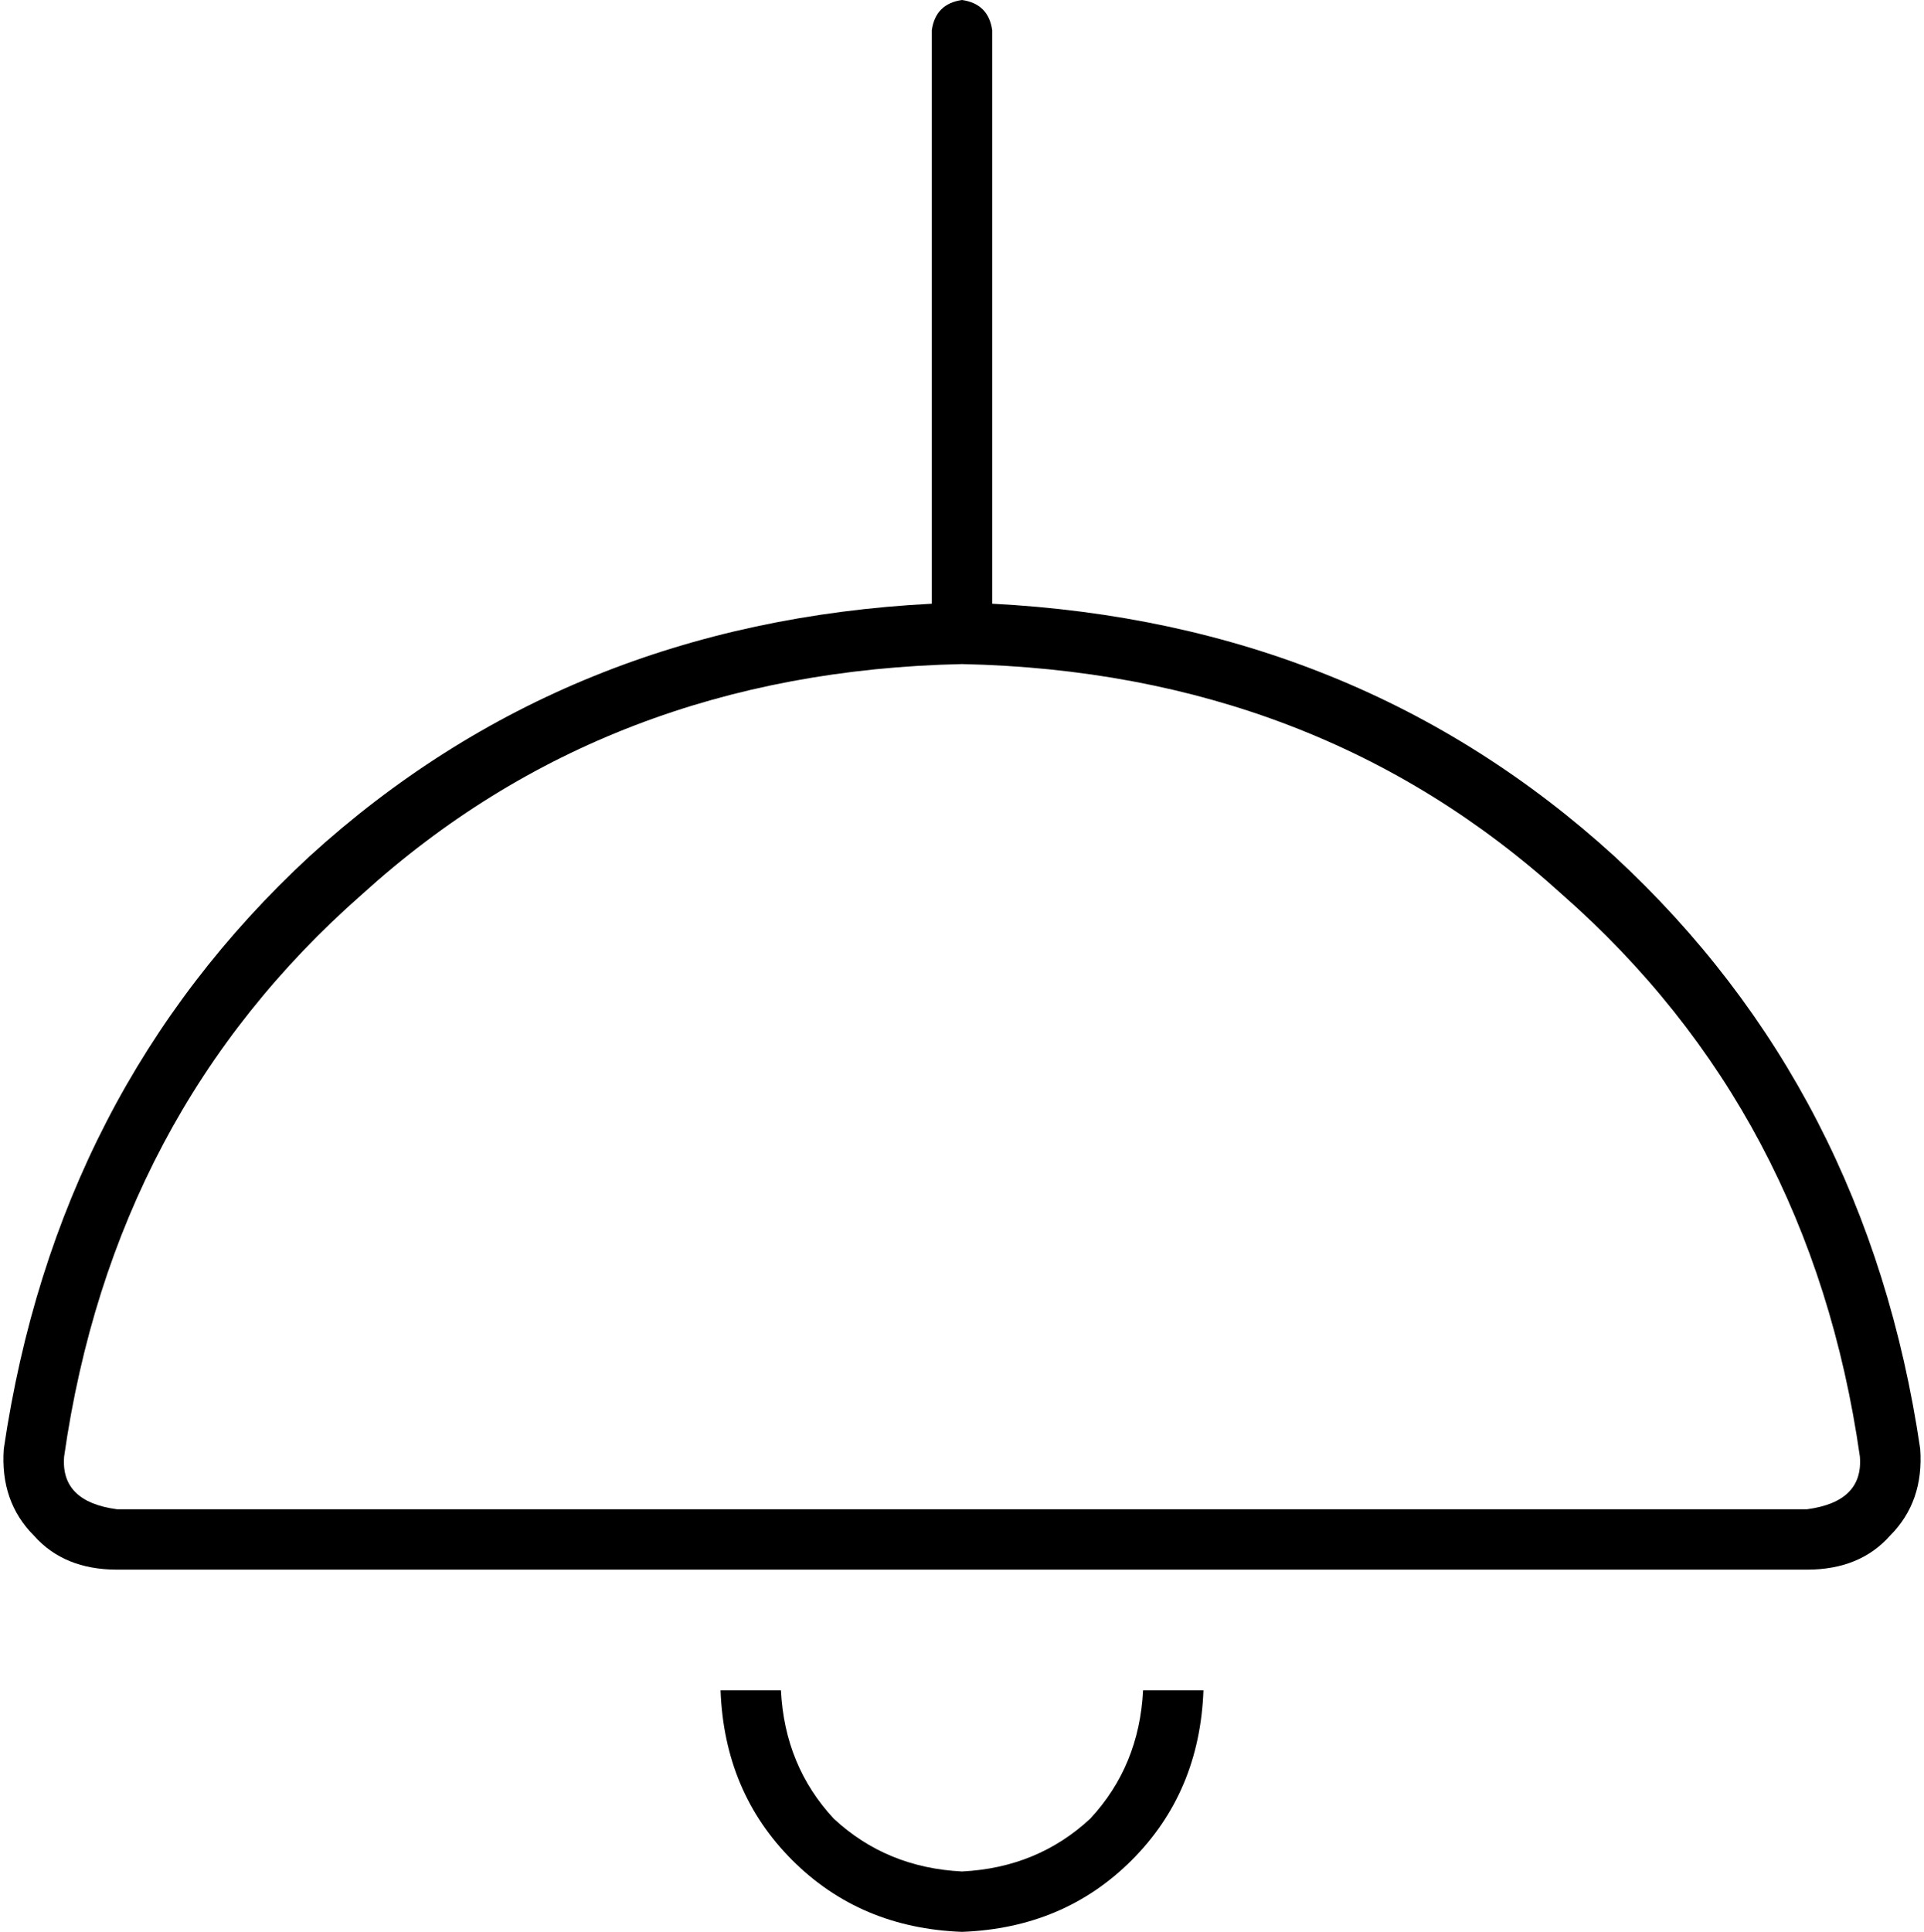<svg viewBox="0 0 510 512">
  <path
    d="M 255 0 Q 262 1 263 8 L 263 160 Q 360 165 428 227 Q 495 289 509 384 Q 510 398 501 407 Q 493 416 479 416 L 31 416 Q 17 416 9 407 Q 0 398 1 384 Q 15 289 82 227 Q 150 165 247 160 L 247 8 Q 248 1 255 0 L 255 0 Z M 17 386 Q 16 398 31 400 L 479 400 Q 494 398 493 386 Q 480 295 414 237 Q 349 178 255 176 Q 161 178 96 237 Q 30 295 17 386 L 17 386 Z M 255 512 Q 228 511 210 493 L 210 493 Q 192 475 191 448 L 207 448 Q 208 468 221 482 Q 235 495 255 496 Q 275 495 289 482 Q 302 468 303 448 L 319 448 Q 318 475 300 493 Q 282 511 255 512 L 255 512 Z"
  />
</svg>